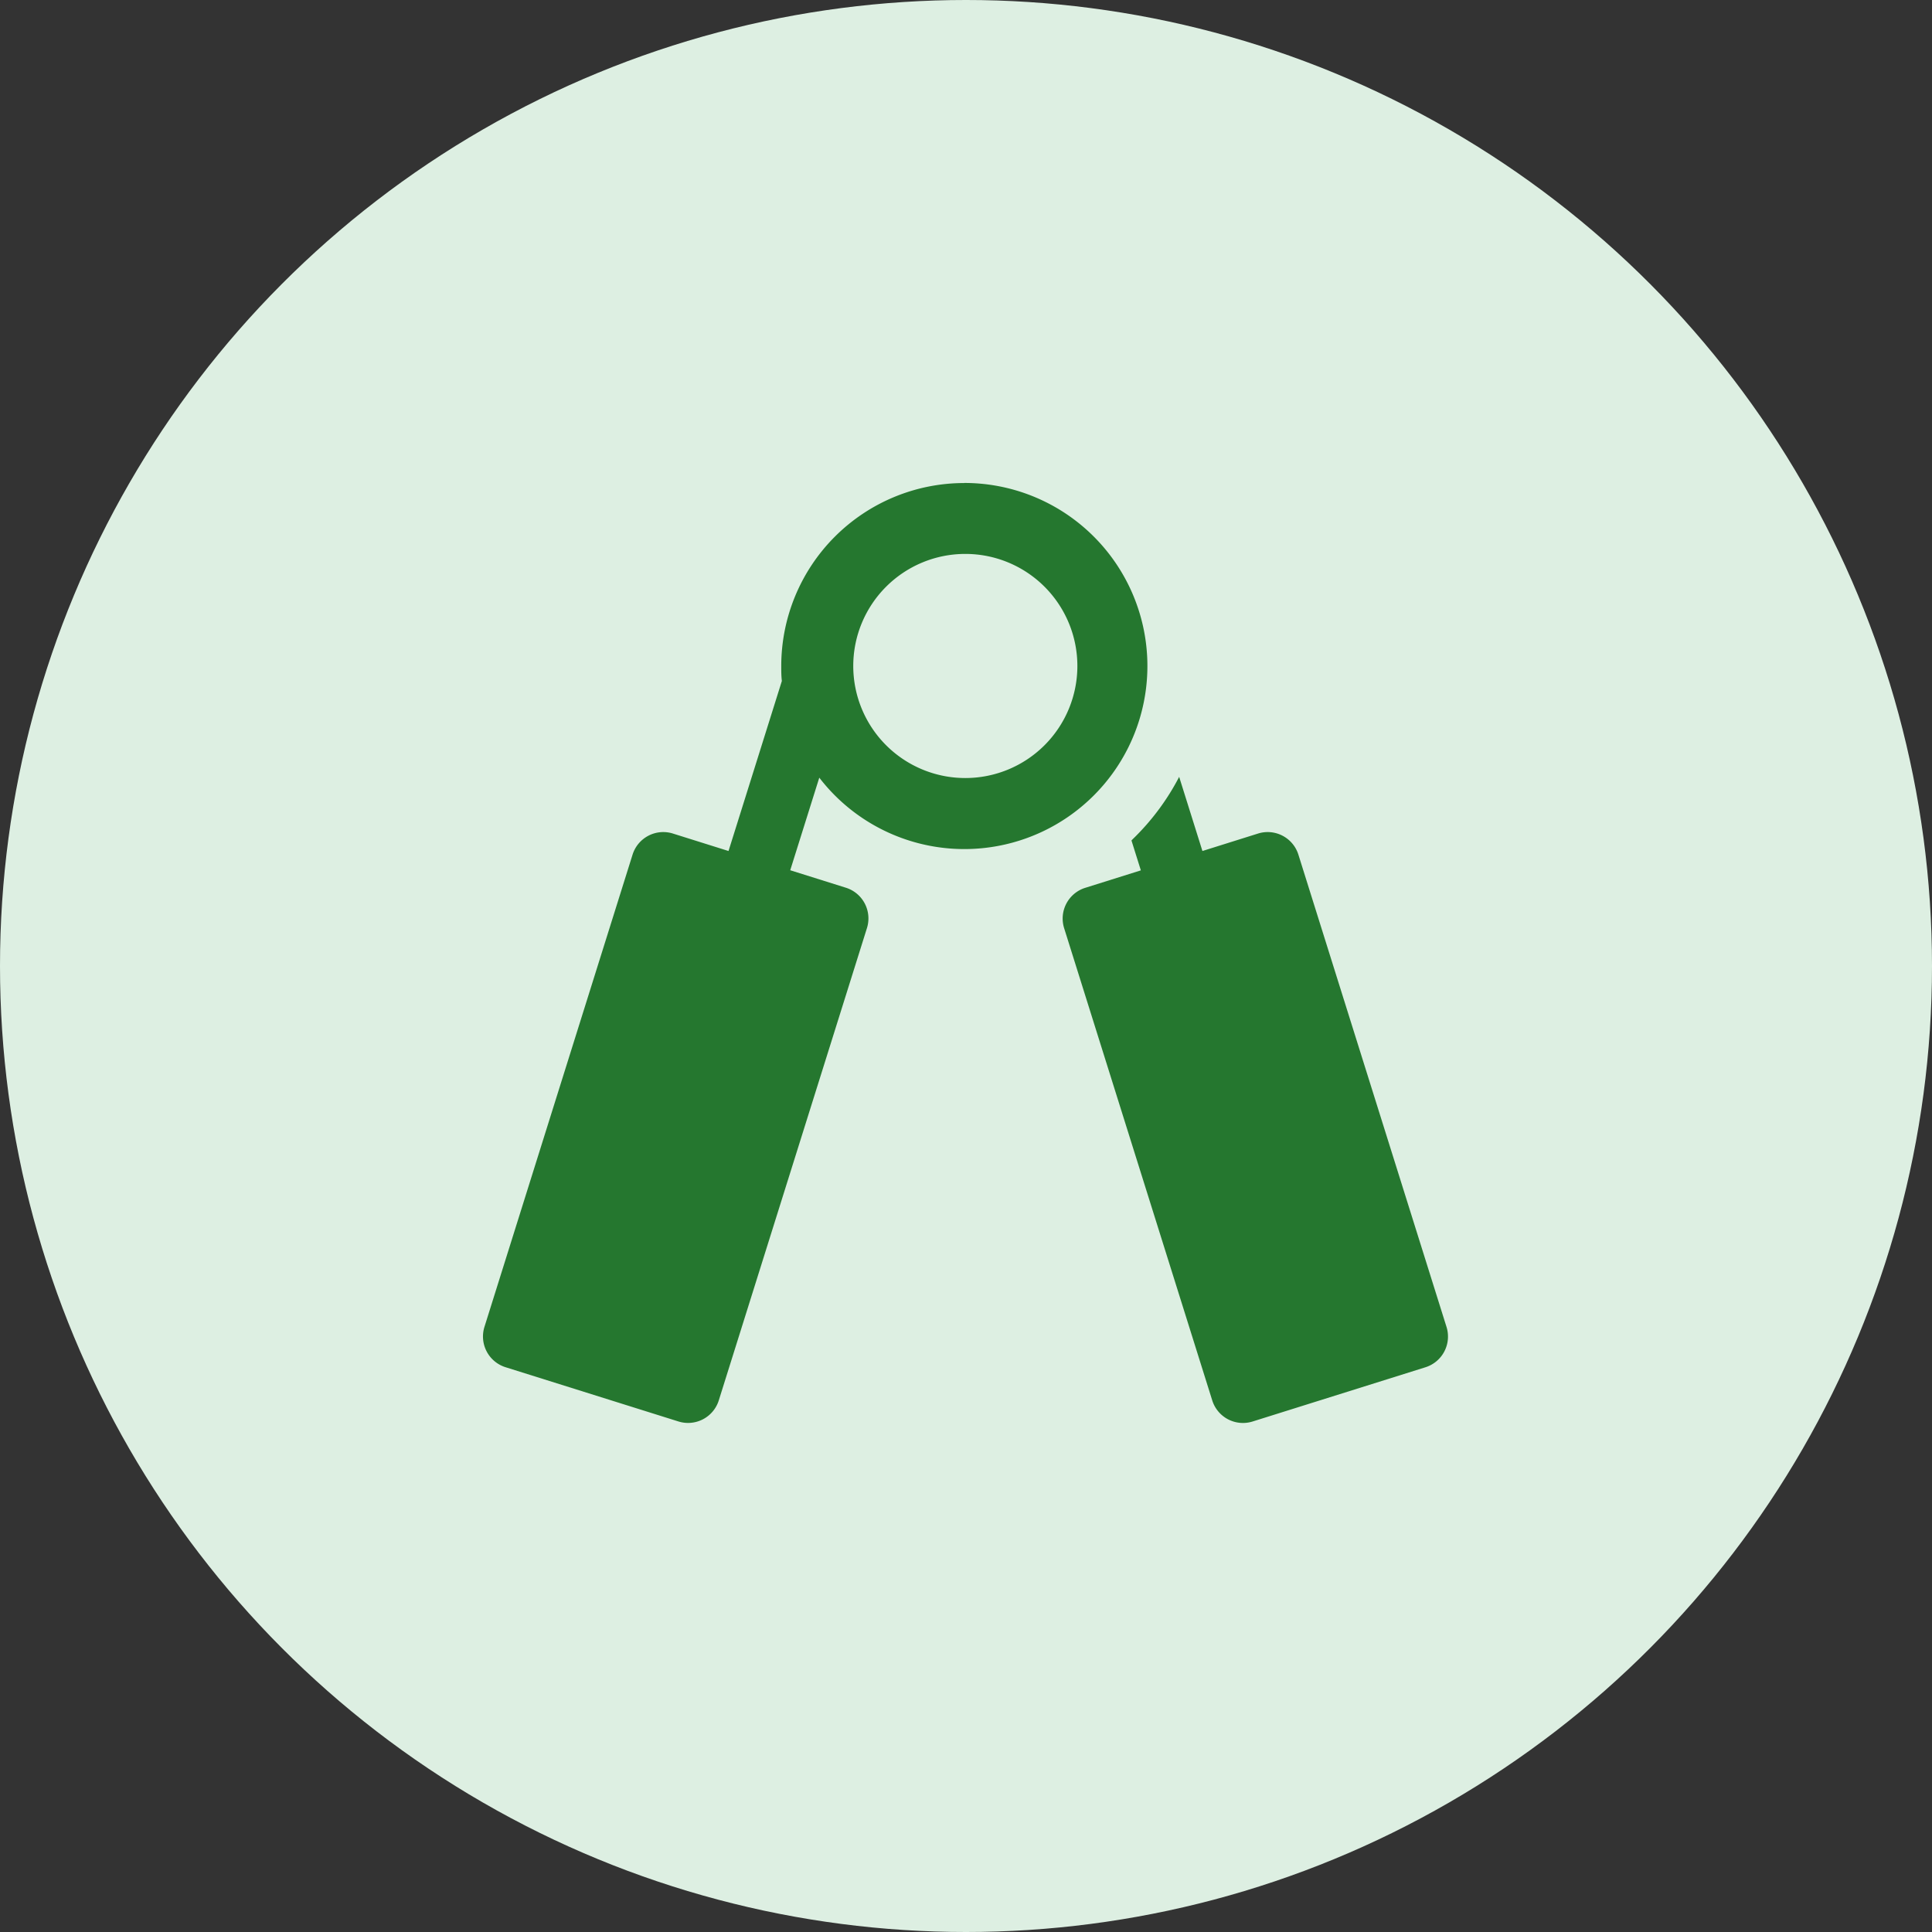 <svg xmlns="http://www.w3.org/2000/svg" width="48" height="48" viewBox="0 0 48 48">
    <rect x="0" y="0" width="48" height="48" fill="#333333" stroke="none"/>
    <defs>
        <style>
            .cls-1{fill:#ddefe2}.cls-2{fill:#25772f}
        </style>
    </defs>
    <g id="Group_476" data-name="Group 476" transform="translate(19122 21572)">
        <g id="Sugar_Preference" data-name="Sugar Preference" transform="translate(-19122 -21572)">
            <circle id="Ellipse_13" cx="24" cy="24" r="24" class="cls-1" data-name="Ellipse 13"/>
        </g>
        <g id="hand-grip" transform="translate(-19110 -21566.646)">
            <g id="Group_473" data-name="Group 473" transform="translate(14.399 13.947)">
                <g id="Group_472" data-name="Group 472">
                    <path id="Path_241" d="M317.05 176.208l-3.678-11.727a.8.8 0 0 0-1.006-.526l-1.379.433-.578-1.842a5.989 5.989 0 0 1-1.085 1.48c-.034.034-.068.066-.1.1l.233.743-1.379.433a.8.8 0 0 0-.526 1.006l3.678 11.727a.8.8 0 0 0 1.006.526l4.29-1.346a.8.8 0 0 0 .524-1.007z" class="cls-2" data-name="Path 241" transform="translate(-307.512 -162.546)"/>
                </g>
            </g>
            <g id="Group_475" data-name="Group 475" transform="translate(0 6.647)">
                <g id="Group_474" data-name="Group 474">
                    <path id="Path_242" d="M11.958 6.647a4.548 4.548 0 0 0-4.548 4.548c0 .125 0 .248.015.37L6.1 15.789l-1.379-.433a.8.8 0 0 0-1.006.526L.037 27.609a.8.8 0 0 0 .526 1.006l4.29 1.346a.8.8 0 0 0 1.006-.526l3.679-11.727a.8.8 0 0 0-.526-1.008l-1.379-.433.722-2.3a4.548 4.548 0 1 0 3.6-7.322zm.025 7.329a2.784 2.784 0 1 1 2.784-2.784 2.784 2.784 0 0 1-2.784 2.784z" class="cls-2" data-name="Path 242" transform="translate(0 -6.647)"/>
                </g>
            </g>
        </g>
    </g>
</svg>
